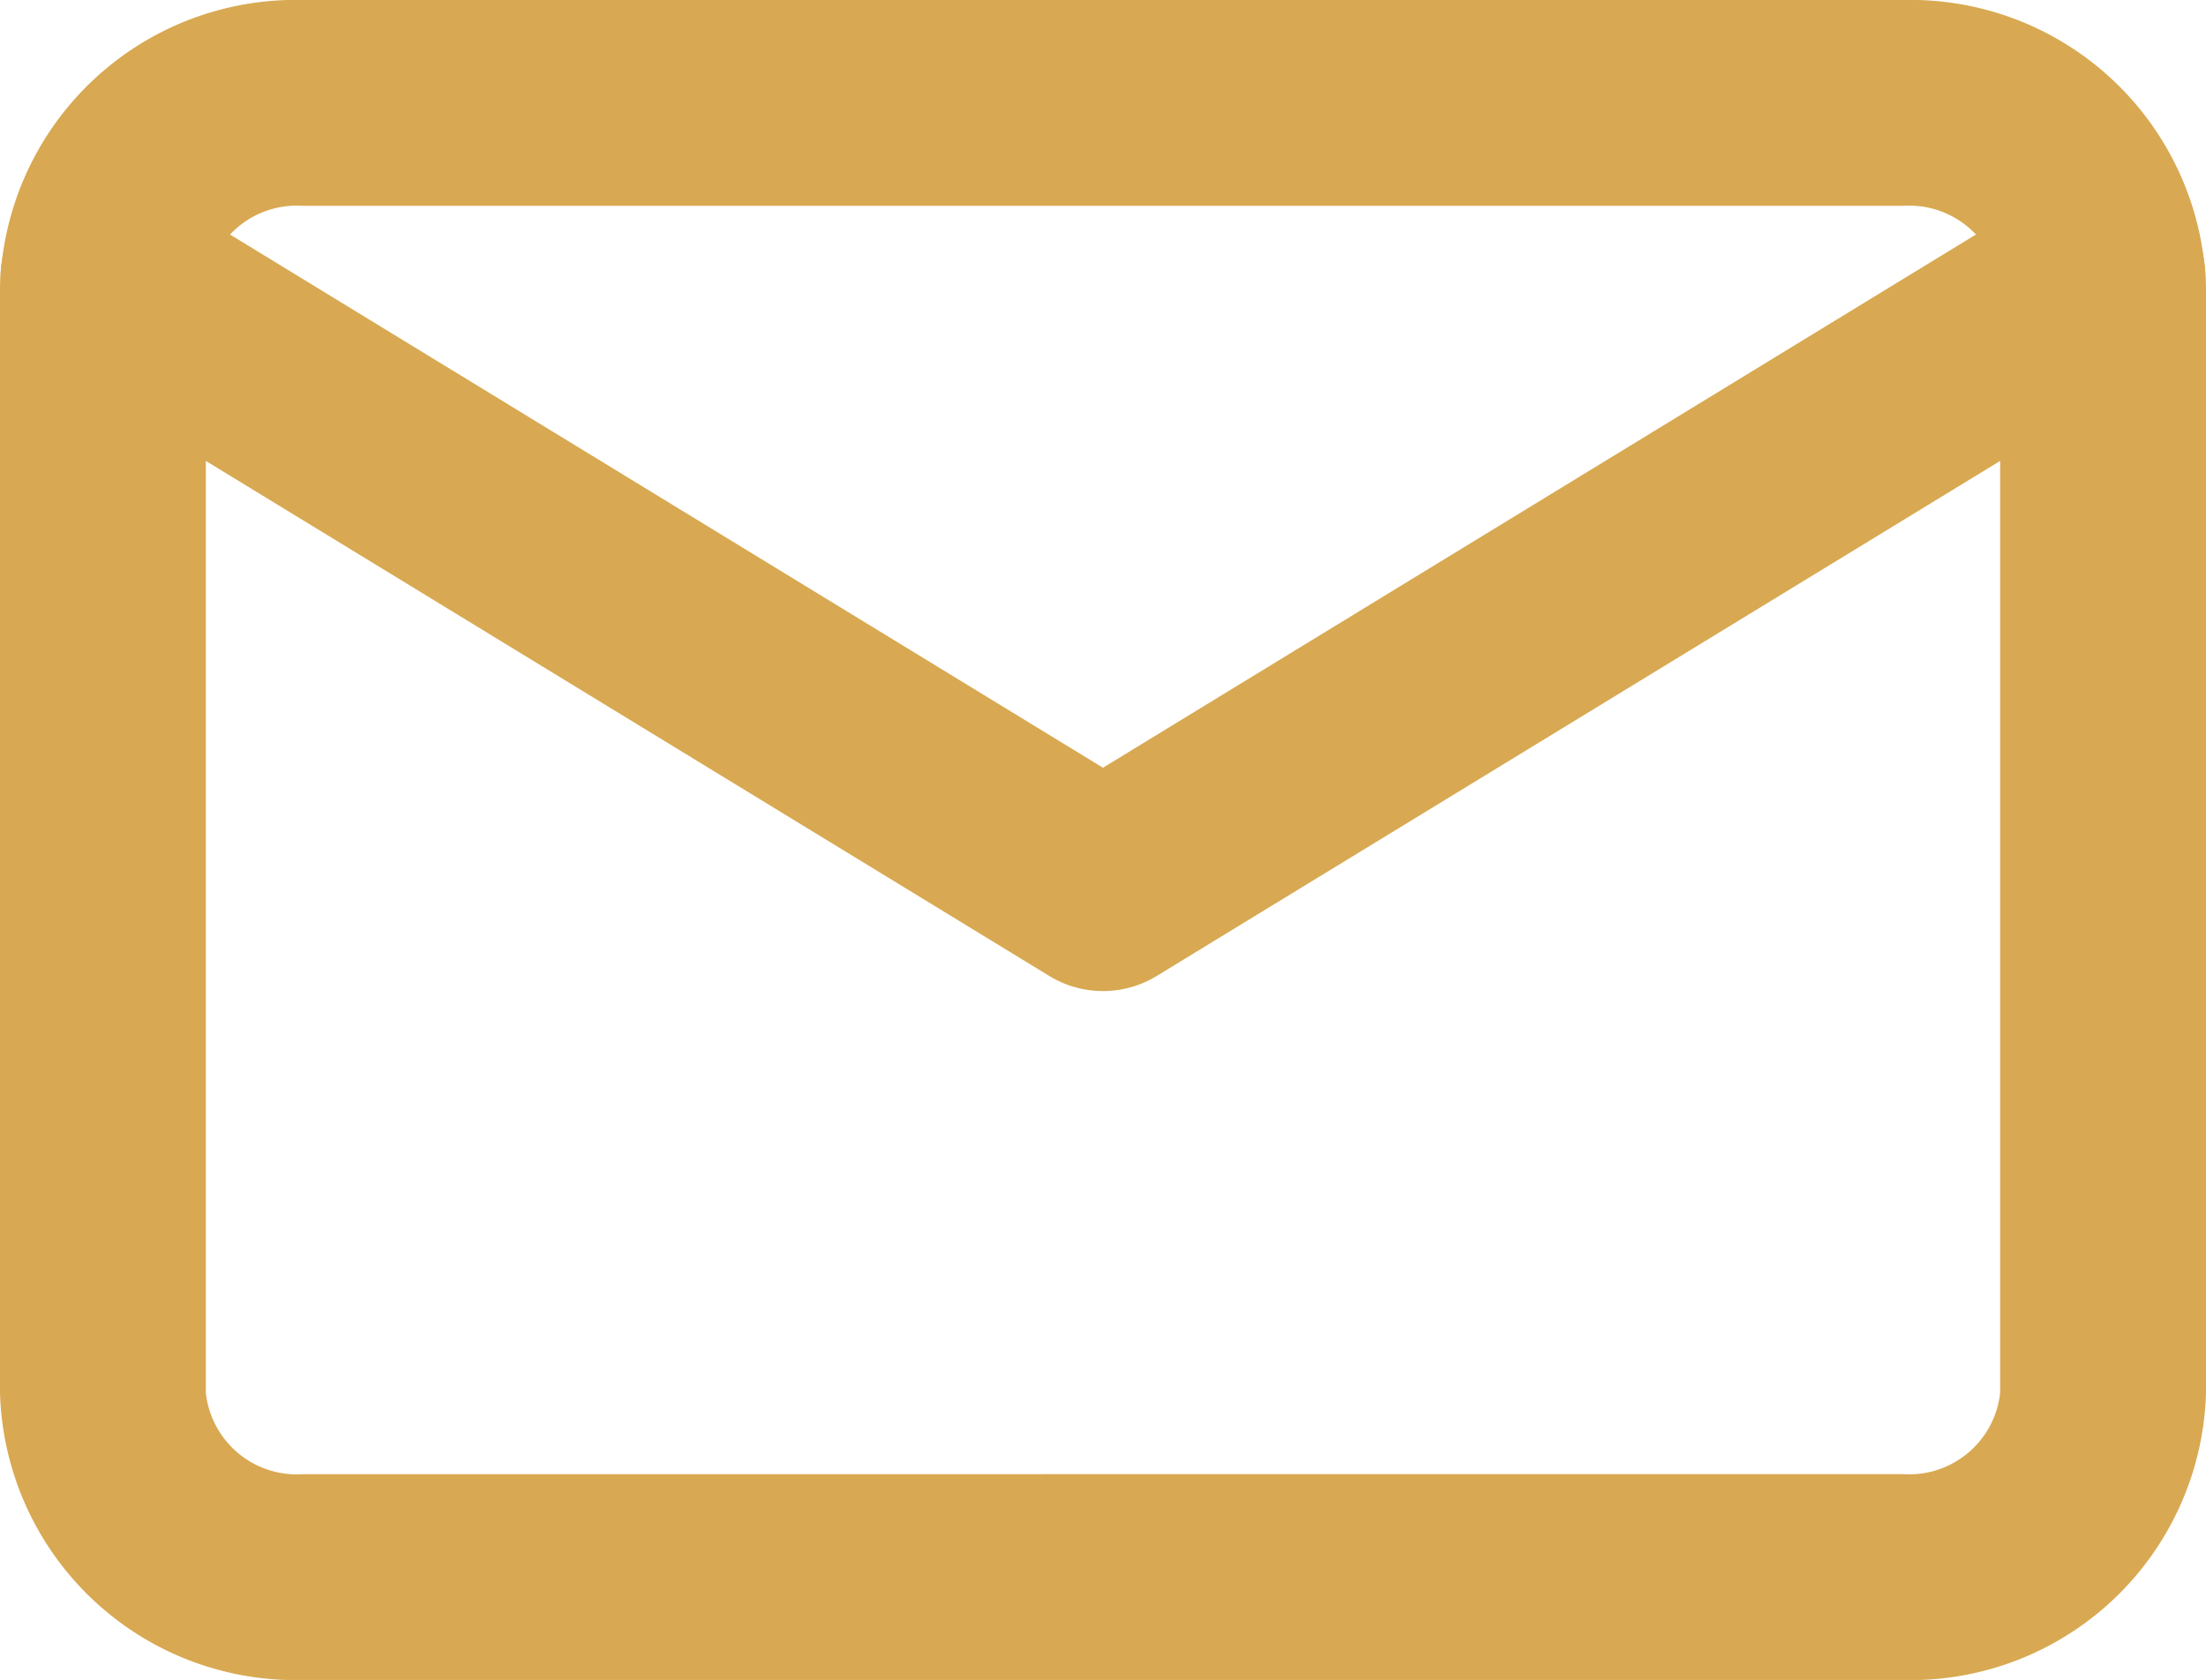 <svg xmlns="http://www.w3.org/2000/svg" width="32.149" height="24.484" viewBox="0 0 32.149 24.484">
  <g id="Icon_feather-mail" data-name="Icon feather-mail" transform="translate(1.5 1.5)">
    <path id="Tracé_26" data-name="Tracé 26" d="M5.915,4.5H29.234a4.31,4.31,0,0,1,4.415,4.185V24.8a4.31,4.31,0,0,1-4.415,4.185H5.915A4.31,4.31,0,0,1,1.5,24.8V8.685A4.31,4.31,0,0,1,5.915,4.5ZM29.234,25.984A1.333,1.333,0,0,0,30.649,24.8V8.685A1.333,1.333,0,0,0,29.234,7.5H5.915A1.333,1.333,0,0,0,4.5,8.685V24.8a1.333,1.333,0,0,0,1.415,1.185Z" transform="translate(-3 -6)" fill="#d8a952"/>
    <path id="Tracé_27" data-name="Tracé 27" d="M17.574,19.4a1.5,1.5,0,0,1-.782-.22L2.218,10.28A1.5,1.5,0,0,1,3.782,7.72l13.792,8.425L31.367,7.72a1.5,1.5,0,0,1,1.564,2.56l-14.574,8.9A1.5,1.5,0,0,1,17.574,19.4Z" transform="translate(-3 -6.456)" fill="#d8a952"/>
  </g>
</svg>
